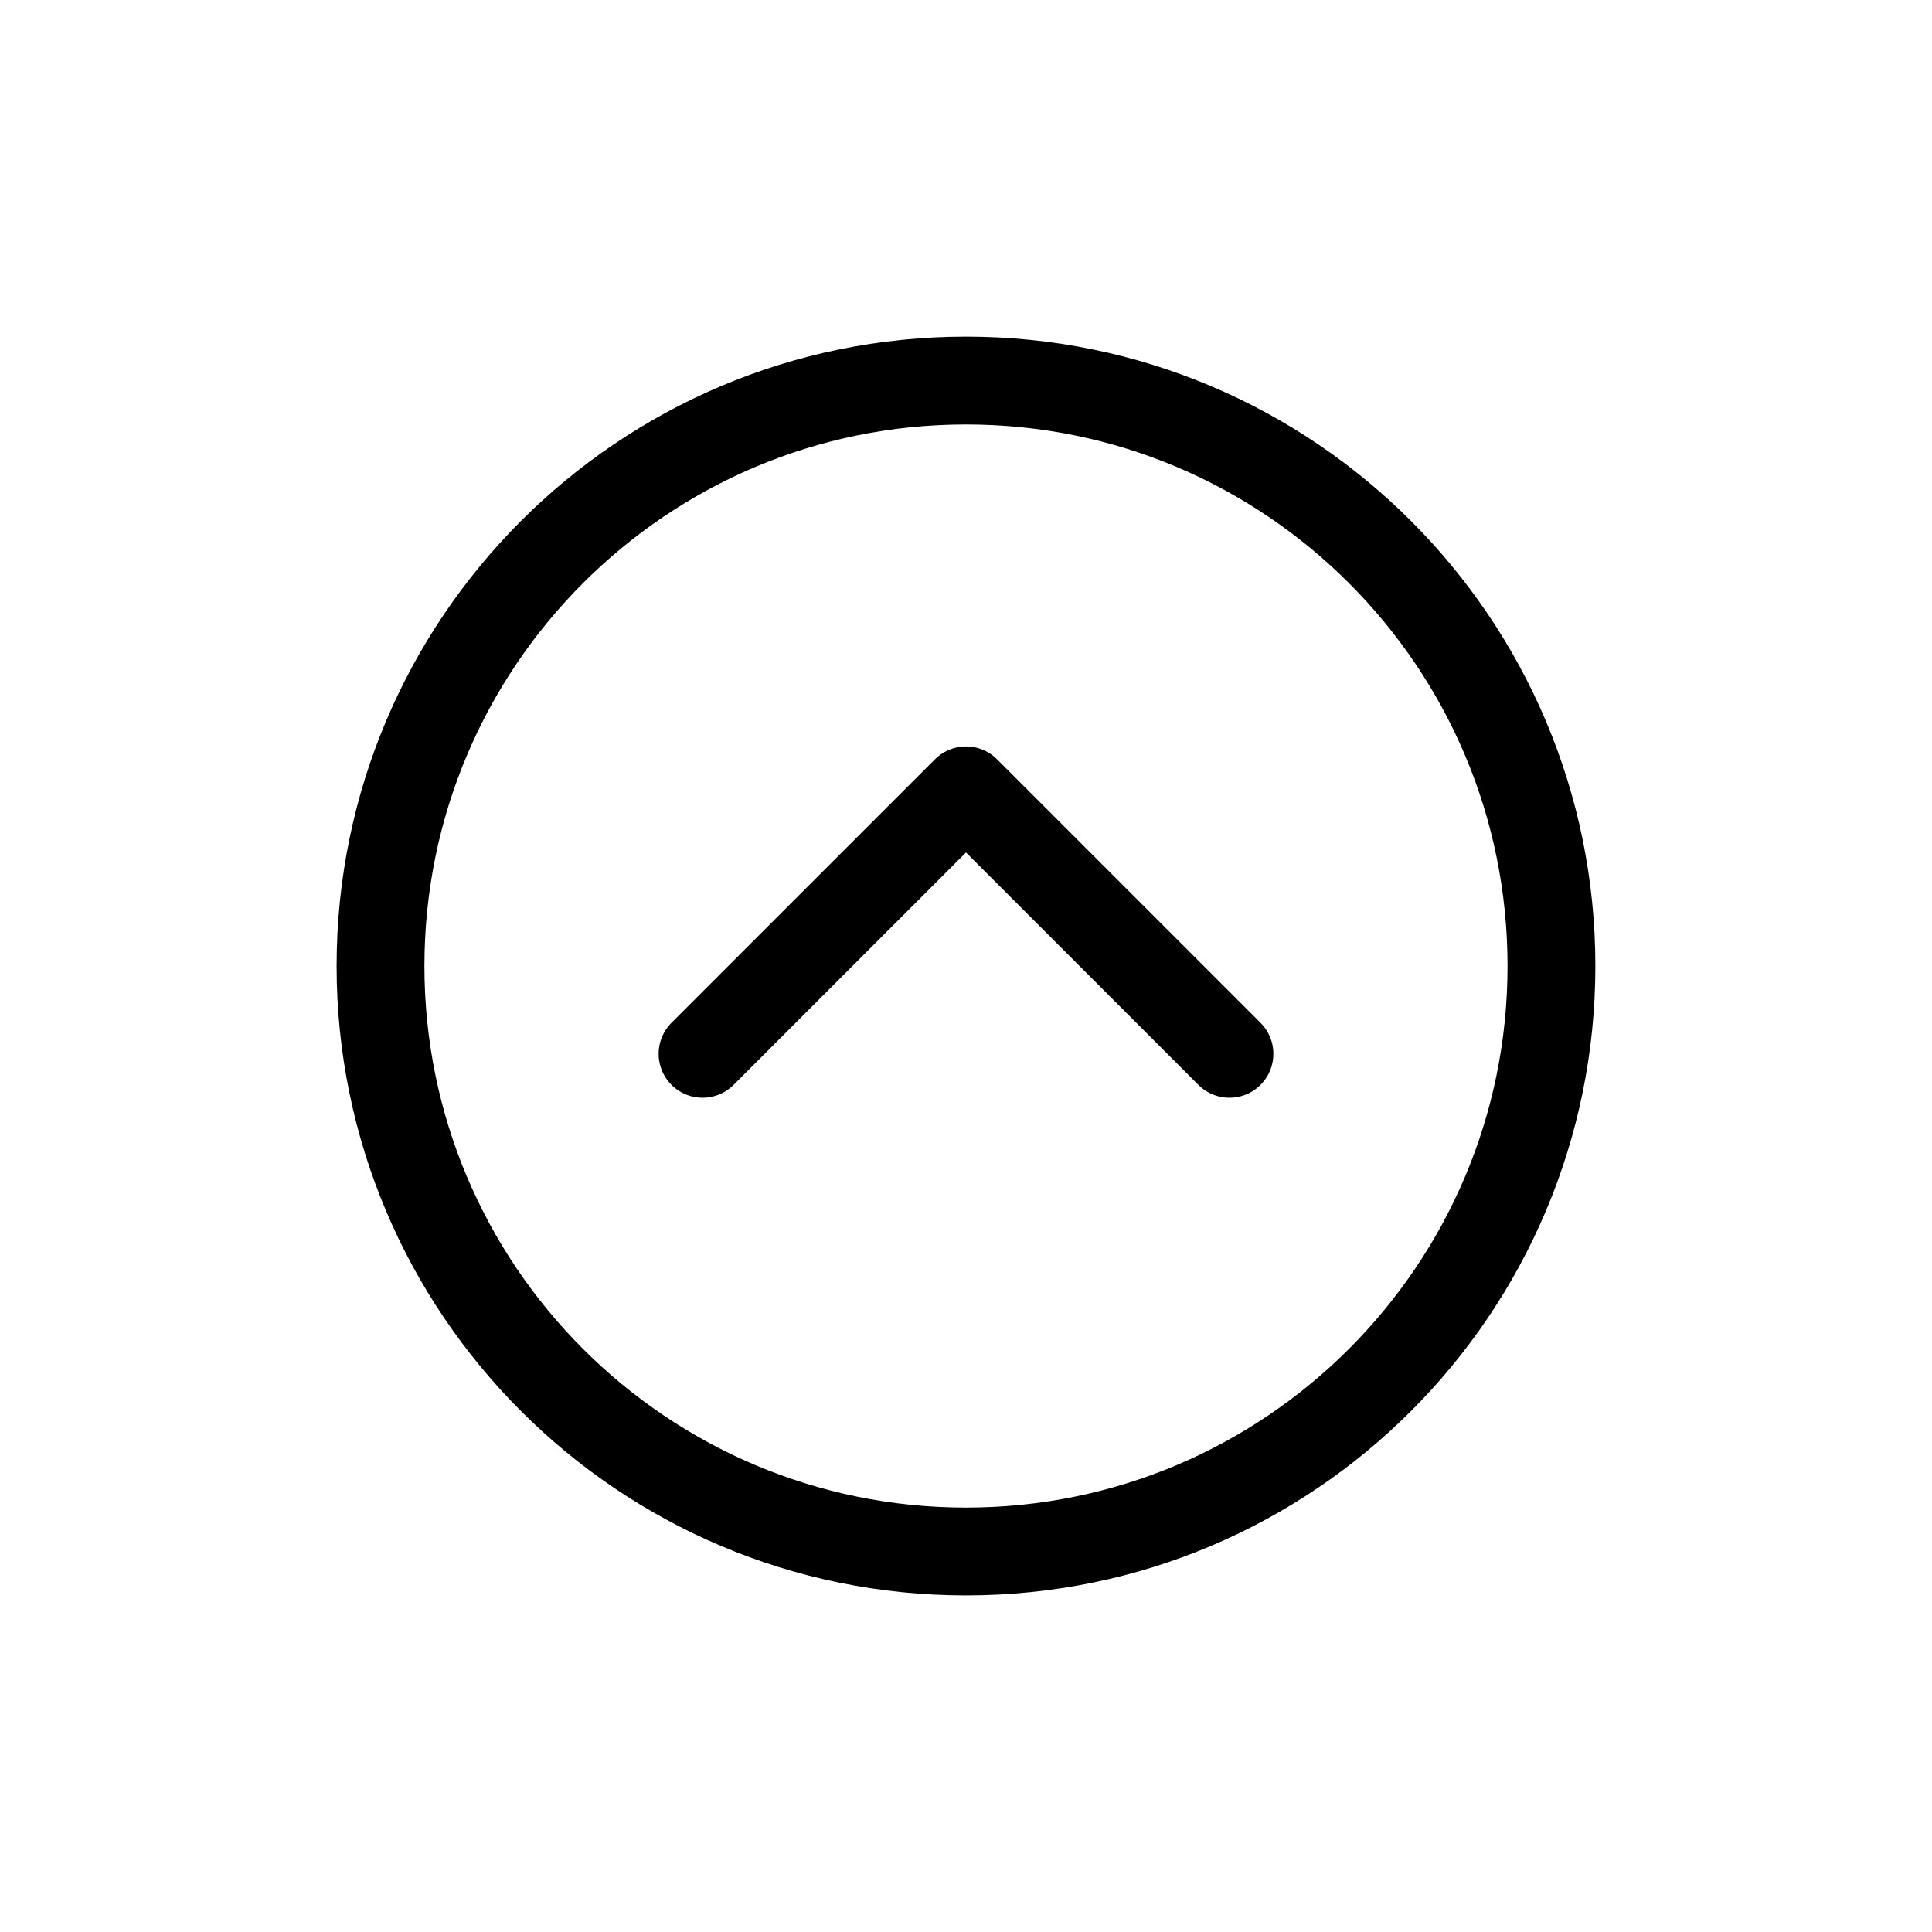 <svg width="44" height="44" viewBox="0 0 44 44" fill="none" xmlns="http://www.w3.org/2000/svg">
<path d="M35.333 22C35.333 14.636 29.364 8.667 22 8.667C14.636 8.667 8.666 14.636 8.666 22C8.666 29.364 14.636 35.334 22 35.334C29.364 35.334 35.333 29.364 35.333 22Z" stroke="black" stroke-width="2" stroke-linejoin="round"/>
<path d="M28 24L22 18L16 24" stroke="black" stroke-width="2" stroke-linecap="round" stroke-linejoin="round"/>
</svg>
